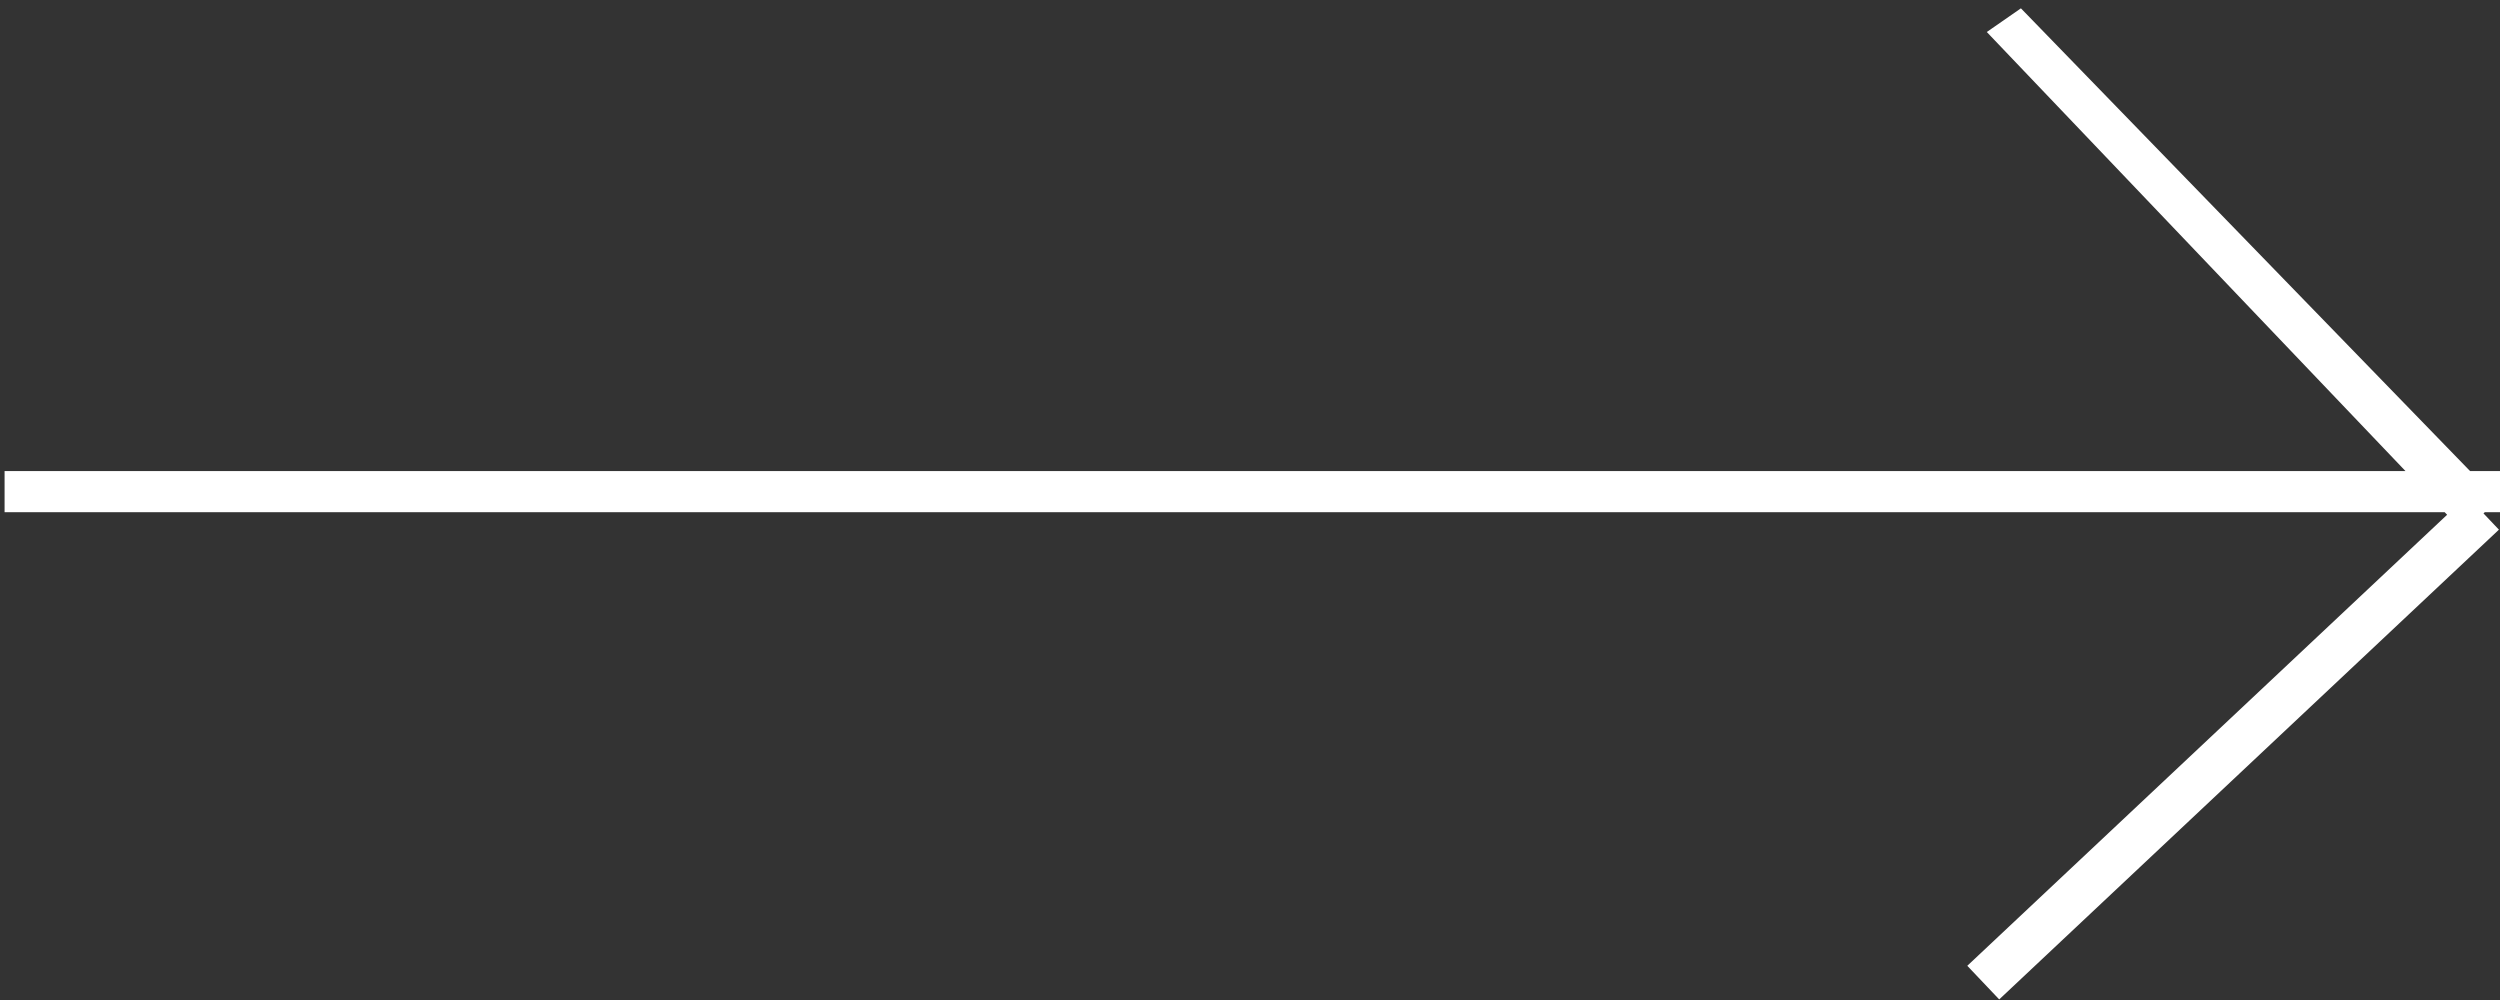<svg 
 xmlns="http://www.w3.org/2000/svg"
 xmlns:xlink="http://www.w3.org/1999/xlink"
 width="60px" height="24px">
<rect width="100%" height="100%" fill="#333333" stroke="none"/>
<path fill-rule="evenodd"  fill="rgb(255, 255, 255)"
 d="M60.6,12.293 L59.635,12.293 L59.604,12.322 L59.974,12.712 L47.981,23.986 L47.215,23.179 L58.731,12.354 L58.672,12.293 L0.11,12.293 L0.11,11.306 L57.732,11.306 L47.683,0.768 L48.502,0.2 L59.282,11.306 L60.6,11.306 L60.6,12.293 Z"/>
</svg>